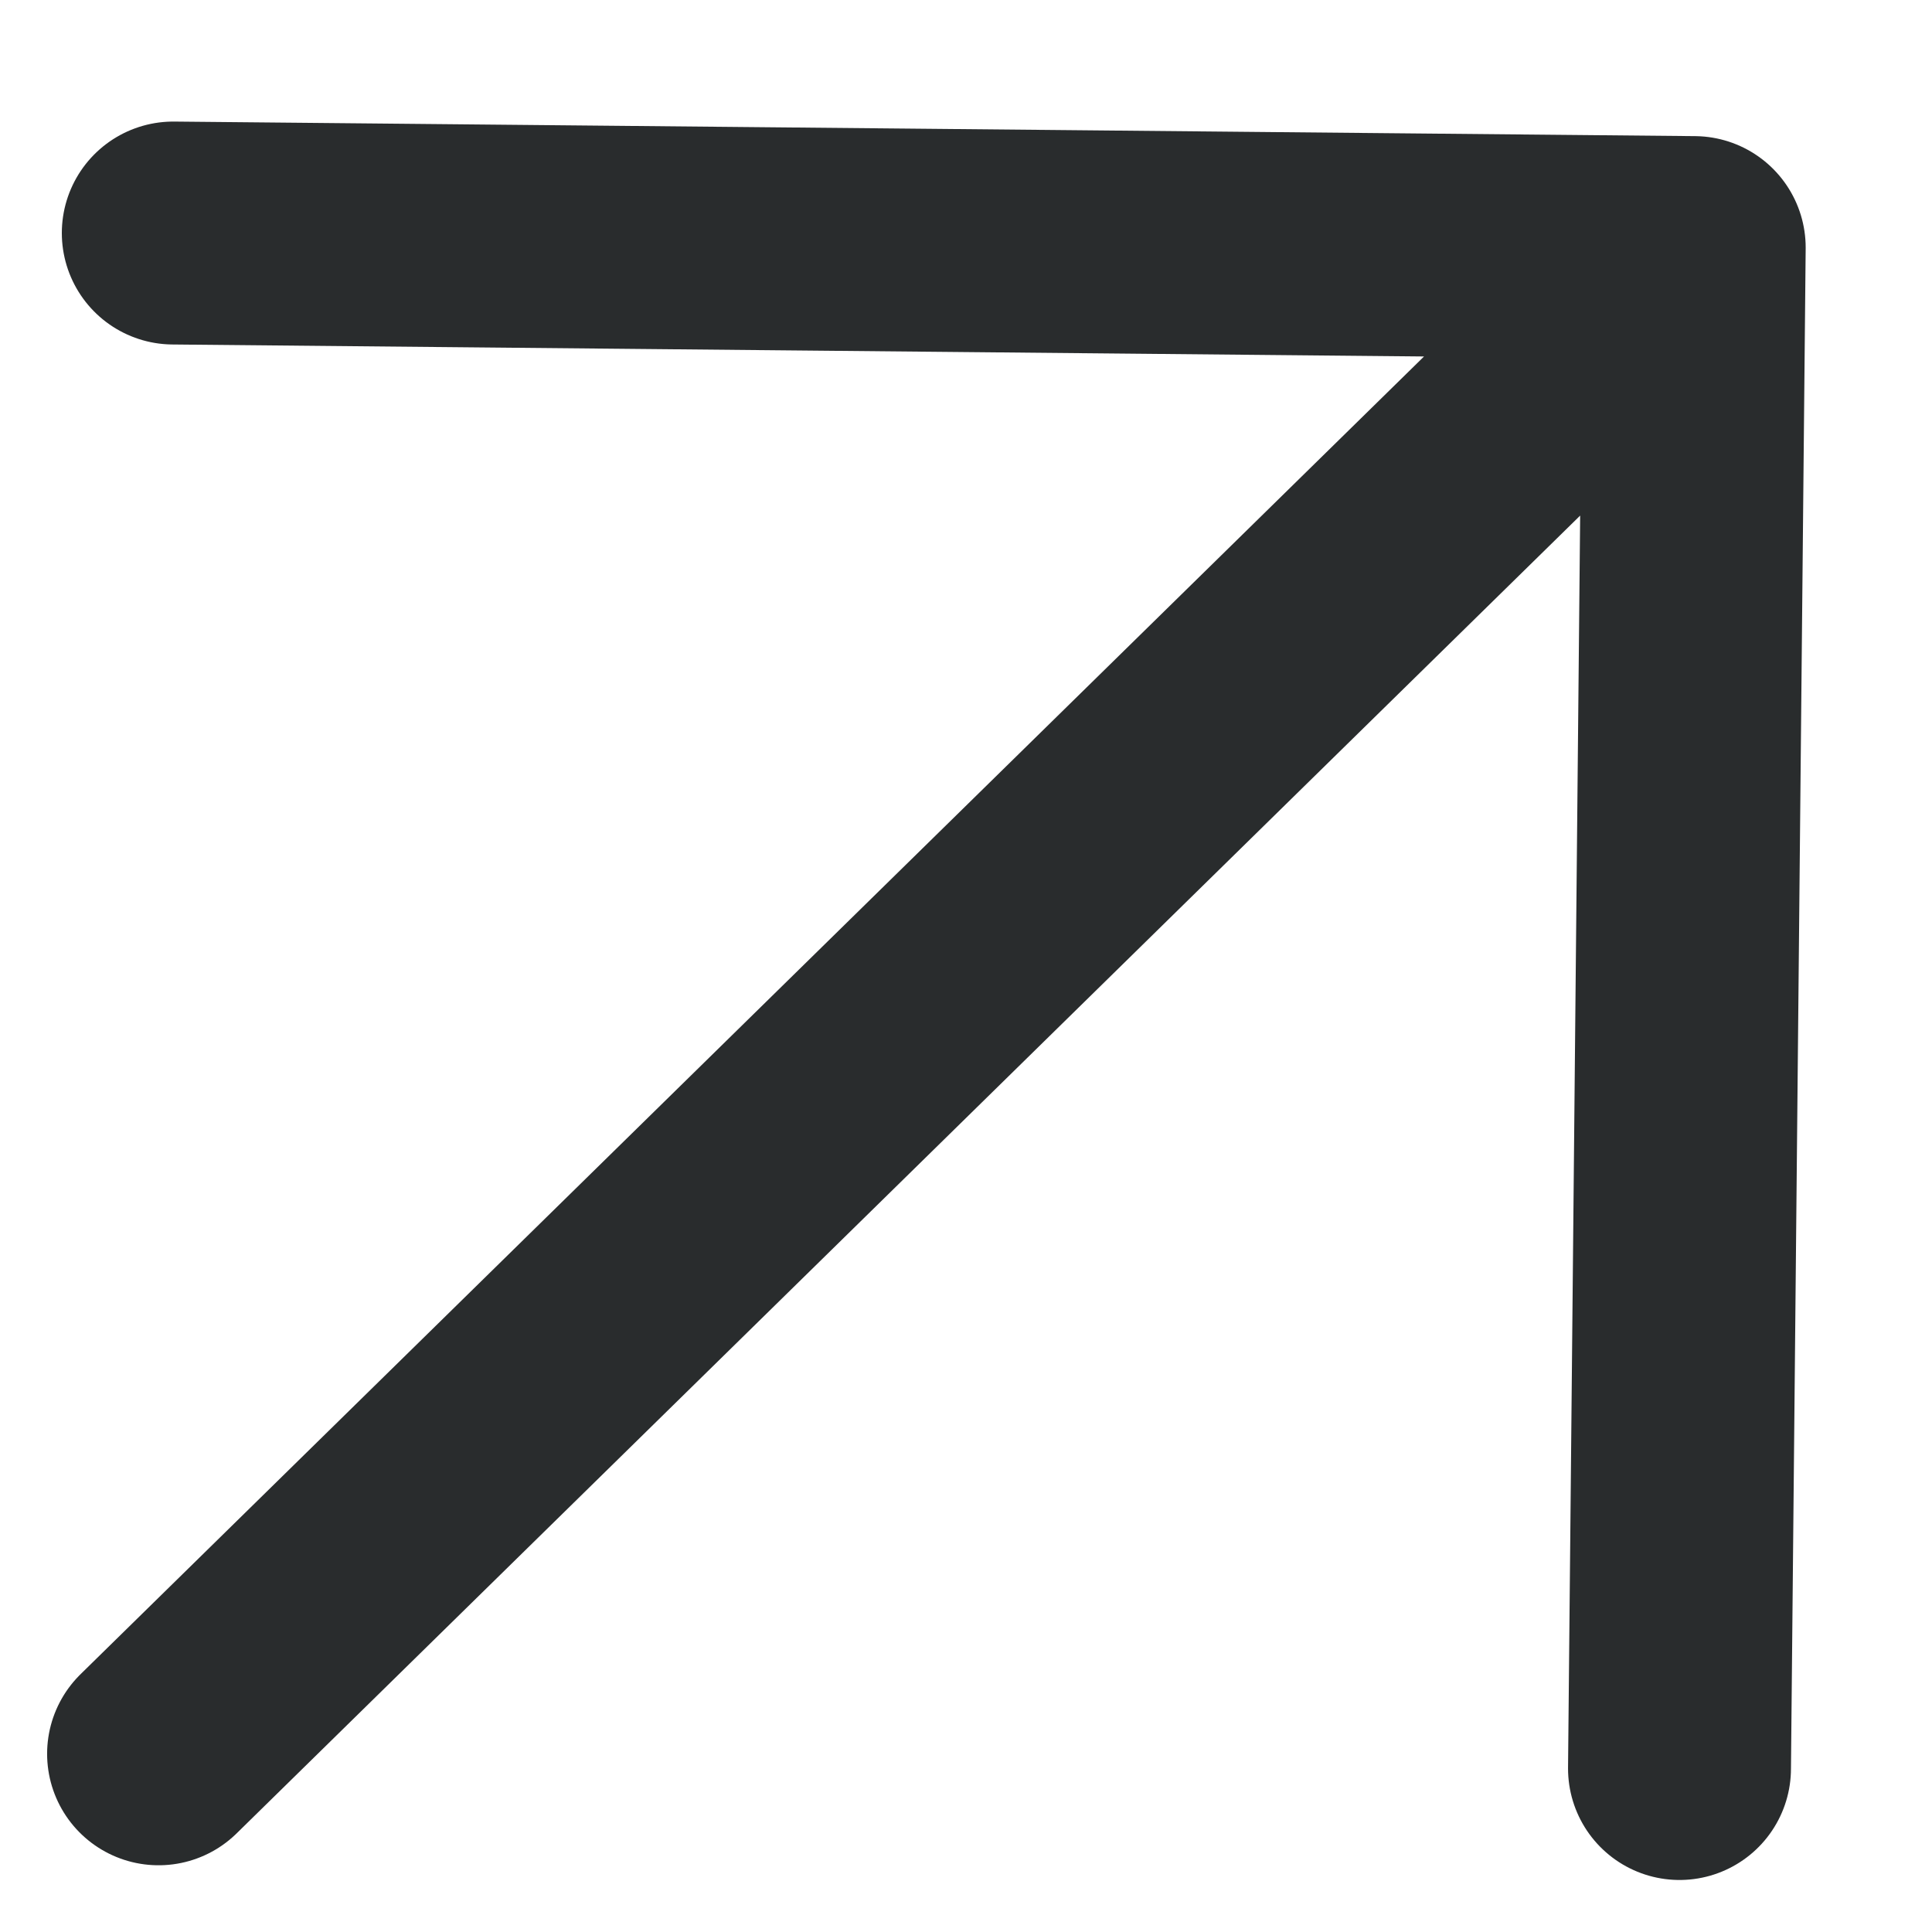 <svg width="13" height="13" viewBox="0 0 13 13" fill="none" xmlns="http://www.w3.org/2000/svg">
<path d="M11.301 11.9L11.4 1.666M11.4 1.666L1.166 1.568M11.4 1.666L1.067 11.801" stroke="#292C2D" stroke-width="1.5" stroke-linecap="round" stroke-linejoin="round"/>
</svg>
